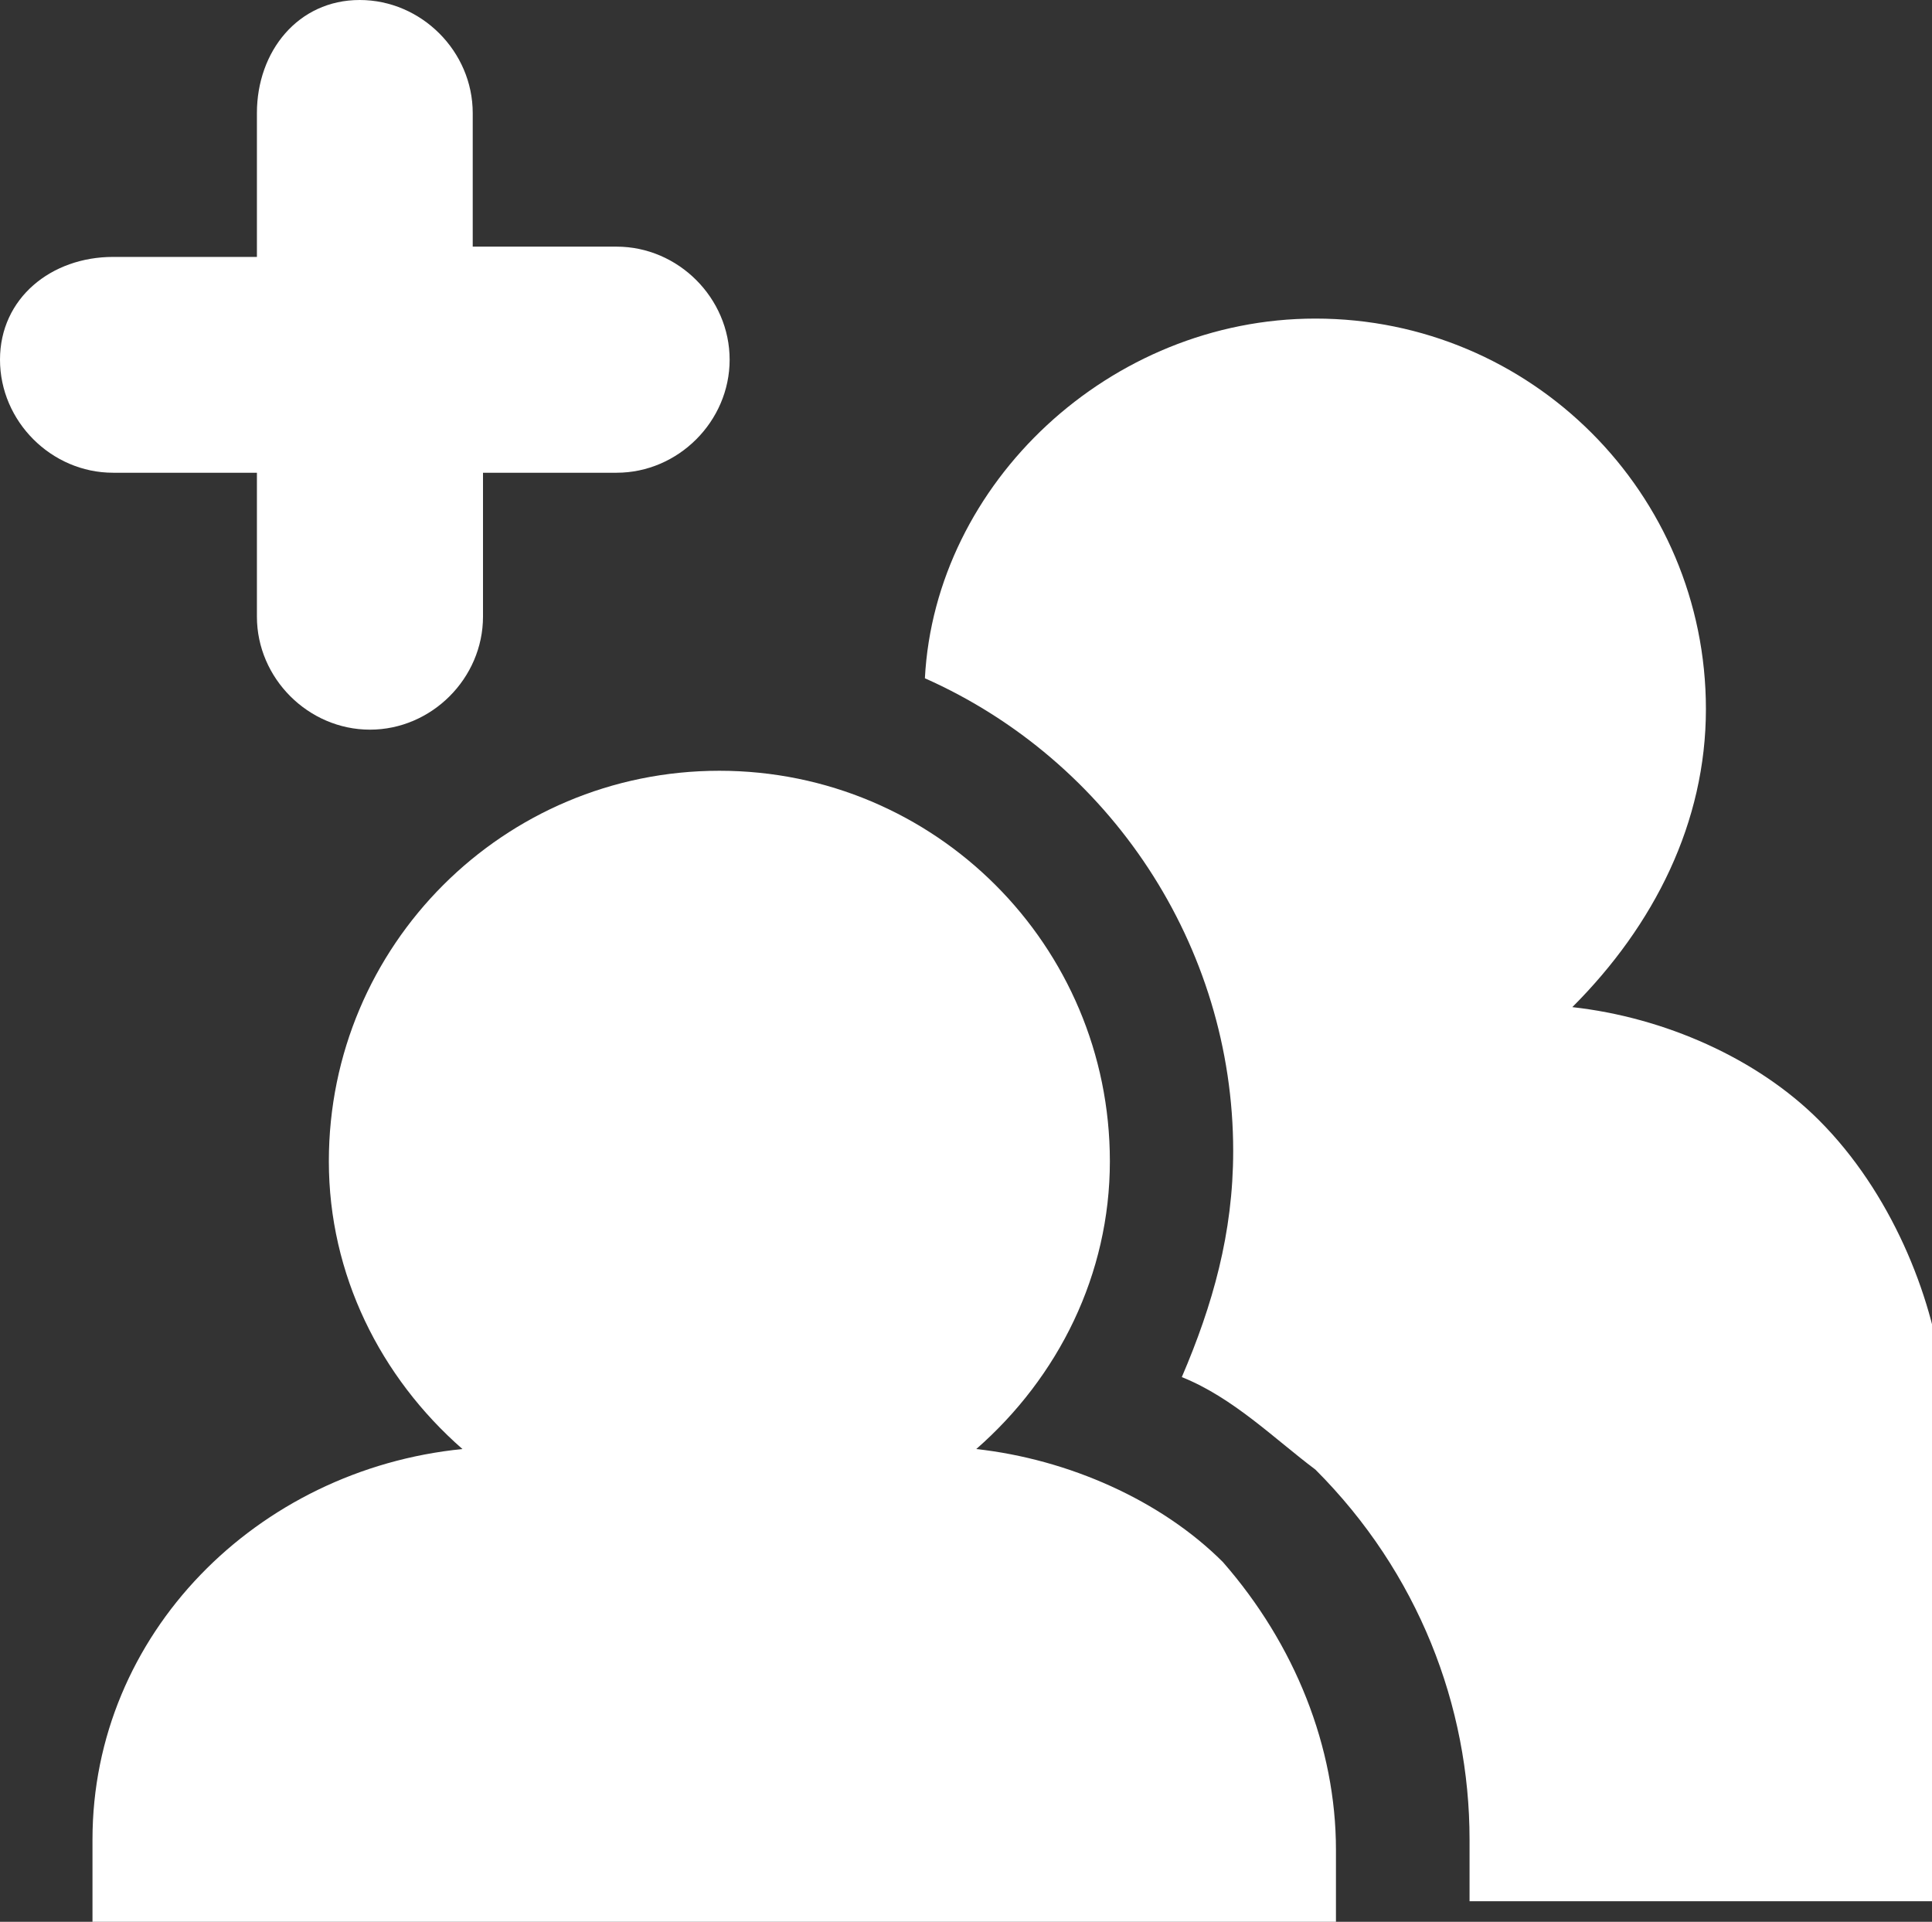 <svg id="Слой_1" xmlns="http://www.w3.org/2000/svg" viewBox="0 0 18.8 18.7">
    <rect x="0" y="0" width="18.8" height="18.7" fill="#333333" stroke="none"/>
    <style>
        .st0{fill:#fff}
    </style>
    <path class="st0" d="M17.7 10.9c-.6-.6-1.5-1-2.4-1.1.8-.8 1.3-1.8 1.3-2.9 0-2.1-1.7-3.8-3.8-3.8-2 0-3.7 1.6-3.8 3.5 1.8.8 3 2.6 3 4.6 0 .8-.2 1.5-.5 2.2.5.2.9.6 1.3.9 1 1 1.5 2.3 1.5 3.6v.6h4.6v-5.1c-.1-.8-.5-1.8-1.2-2.5zm0 0"/>
    <path class="st0" d="M9.5 14.1c.8-.7 1.3-1.7 1.3-2.8 0-2.1-1.7-3.8-3.8-3.8-2.1 0-3.8 1.7-3.8 3.8 0 1.1.5 2.1 1.3 2.8-2 .2-3.6 1.8-3.6 3.8v.8H13V18c0-1-.4-2-1.1-2.8-.6-.6-1.5-1-2.4-1.1zm-7-9.5V6c0 .6.5 1.1 1.1 1.1.6 0 1.1-.5 1.1-1.1V4.6H6c.6 0 1.1-.5 1.1-1.1 0-.6-.5-1.1-1.1-1.1H4.6V1.1C4.6.5 4.1 0 3.5 0c-.6 0-1 .5-1 1.1v1.4H1.1c-.6 0-1.1.4-1.1 1s.5 1.1 1.1 1.1h1.4zm0 0"/>
</svg>
